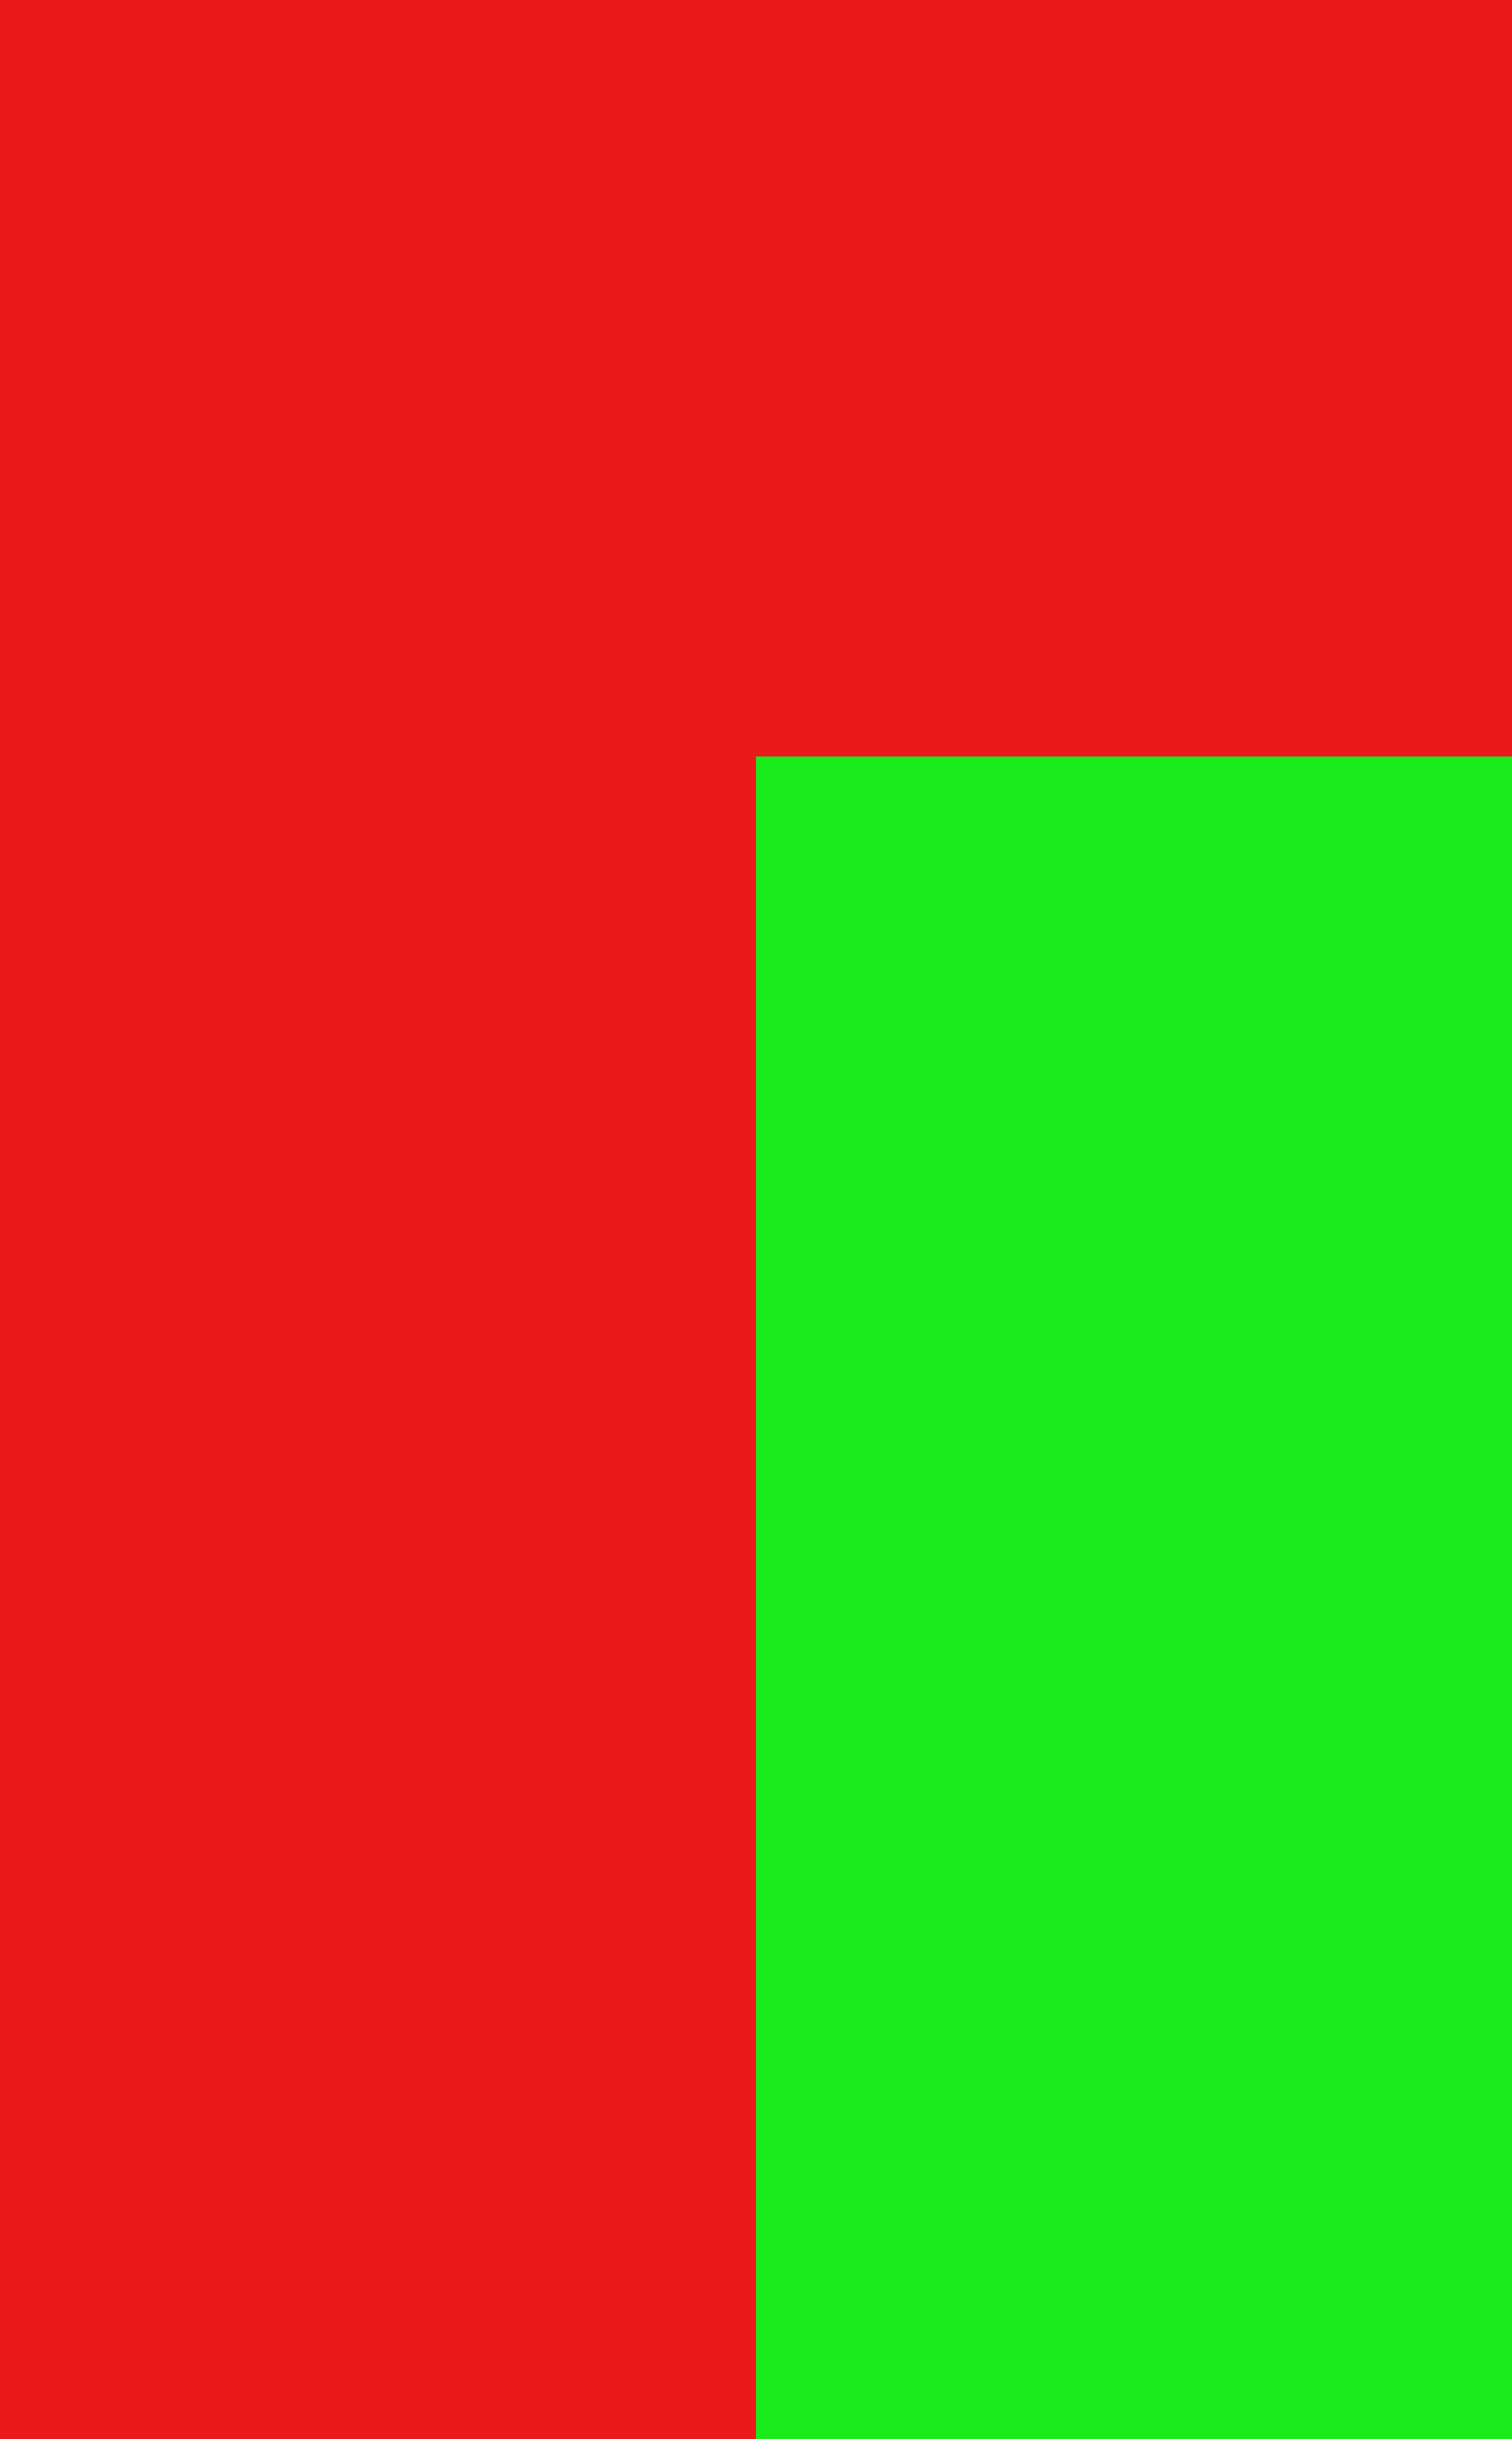 <svg xmlns="http://www.w3.org/2000/svg" height="1.612" width="1"><rect id="backgroundrect" width="100%" height="100%" x="0" y="0" fill="none" stroke="none" class="" style=""/><g class="currentLayer" style=""><title>Layer 1</title><path d="M0,0 h24 v24 H0 V0 z" fill="#1aeb1a" id="svg_1" class="" fill-opacity="1" stroke="#eb1a1a" stroke-opacity="1"/><path d="M3,17.25 V21 h3.75 L17.81,9.94 l-3.75,-3.75 L3,17.25 zM5.92,19 H5 v-0.92 l9.06,-9.06 l0.92,0.92 L5.92,19 zM20.71,5.63 l-2.34,-2.34 c-0.2,-0.2 -0.45,-0.29 -0.71,-0.29 s-0.51,0.1 -0.7,0.29 l-1.83,1.83 l3.75,3.75 l1.83,-1.83 c0.39,-0.39 0.39,-1.02 0,-1.41 z" id="svg_2" class="" stroke="#e76767" stroke-opacity="1"/></g></svg>